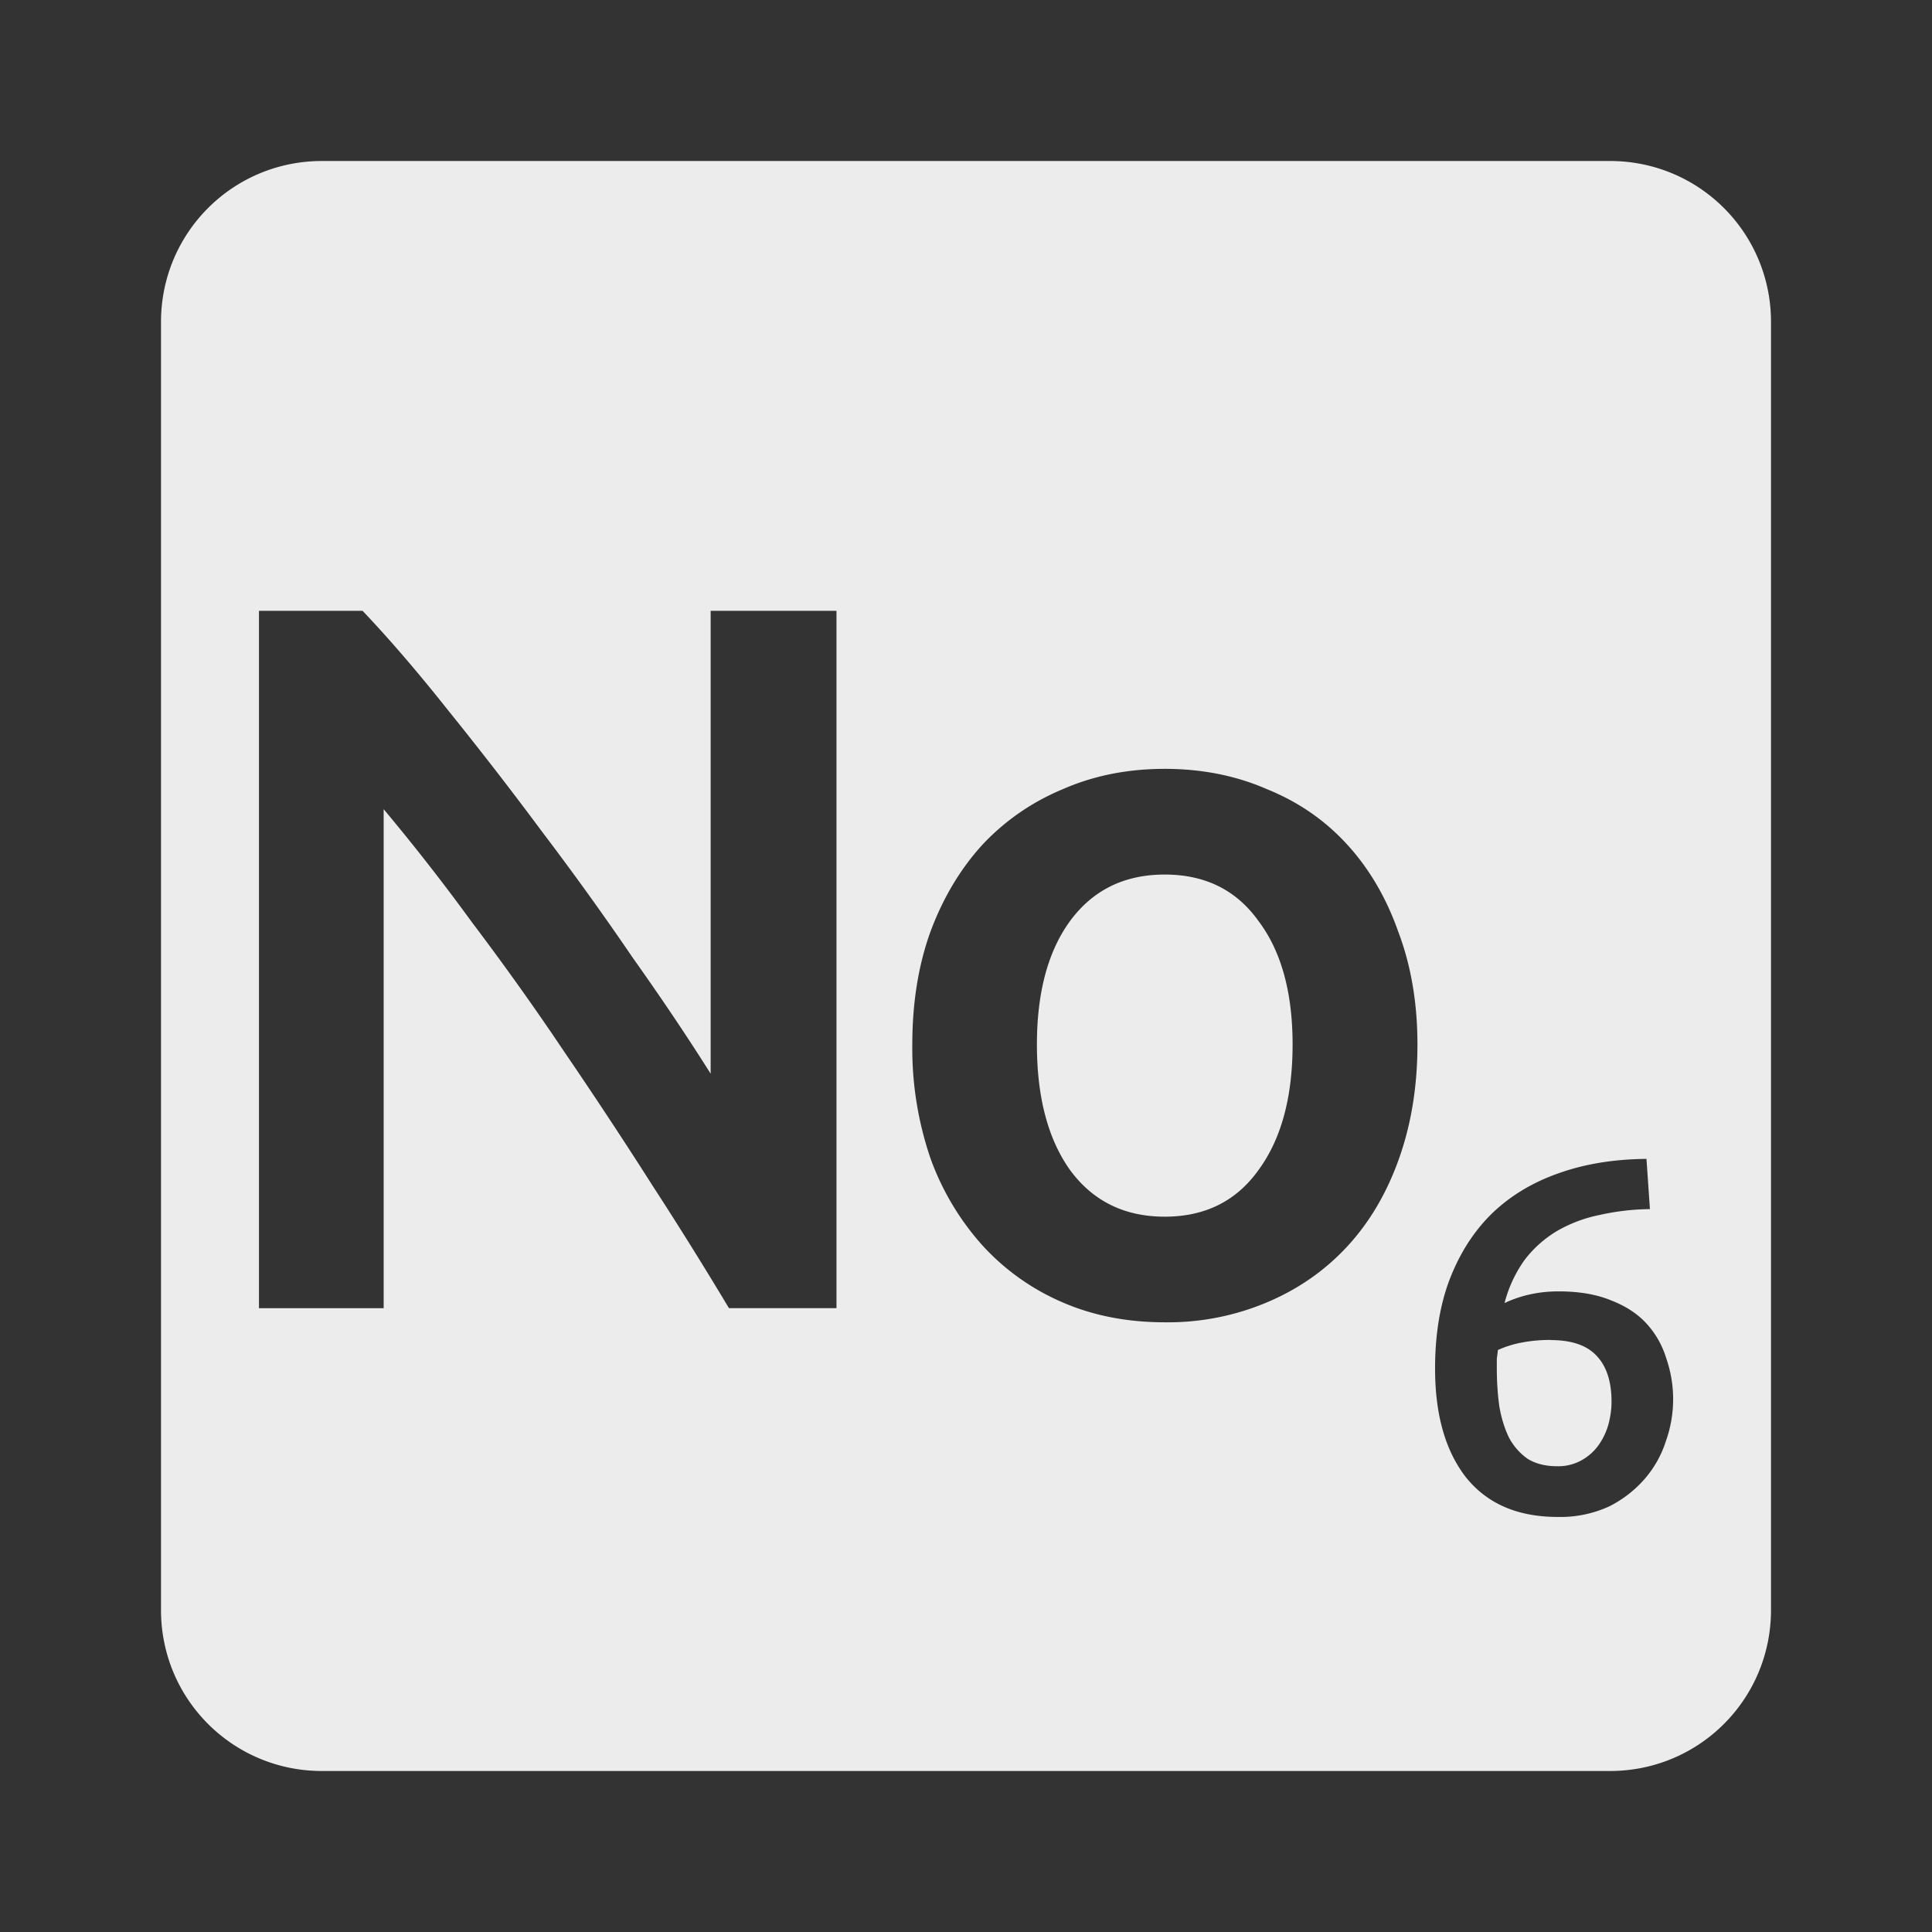 <svg viewBox="0 0 24 24" xmlns="http://www.w3.org/2000/svg"><rect x="0" y="0" width="24" height="24" fill="#333333" stroke="none"/><defs><style id="current-color-scheme" type="text/css">.ColorScheme-Text{color:#dfdfdf;}.ColorScheme-Highlight{color:#5294e2;}</style></defs><path d="M4 2c-1.108 0-2 .892-2 2v16c0 1.108.892 2 2 2h16c1.108 0 2-.892 2-2V4c0-1.108-.892-2-2-2H4zm-.783 5.588h1.287c.333.35.691.767 1.074 1.25.383.475.767.97 1.15 1.486.392.517.767 1.037 1.125 1.563.367.517.691 1 .975 1.451v-5.75h1.563v8.662H9.055a49.034 49.034 0 0 0-.951-1.525c-.35-.55-.713-1.1-1.088-1.65a34.877 34.877 0 0 0-1.148-1.611 26.405 26.405 0 0 0-1.102-1.412v6.199H3.217V7.589zm11.252 1.963c.458 0 .88.083 1.264.25.392.158.725.387 1 .688.275.3.487.661.637 1.086.158.417.238.884.238 1.4 0 .517-.077.987-.227 1.412-.15.425-.362.788-.637 1.088-.275.3-.608.535-1 .701a3.16 3.16 0 0 1-1.275.25c-.467 0-.892-.083-1.275-.25a2.885 2.885 0 0 1-.986-.701 3.282 3.282 0 0 1-.65-1.088 4.216 4.216 0 0 1-.225-1.412c0-.517.075-.984.225-1.4.158-.425.375-.786.65-1.086.283-.3.617-.529 1-.688.383-.167.803-.25 1.262-.25zm0 1.313c-.5 0-.89.191-1.174.574-.275.375-.414.887-.414 1.537 0 .658.139 1.179.414 1.563.283.383.674.576 1.174.576.5 0 .887-.193 1.162-.576.283-.383.426-.904.426-1.563 0-.65-.142-1.162-.426-1.537-.275-.383-.662-.574-1.162-.574zm5.984 3.531l.043.625a2.99 2.99 0 0 0-.631.074 1.74 1.74 0 0 0-.525.199 1.432 1.432 0 0 0-.4.357 1.608 1.608 0 0 0-.25.537c.204-.096.428-.145.67-.145.258 0 .477.038.656.113.183.071.331.168.443.293.113.125.194.271.244.438a1.55 1.55 0 0 1-.008 1.014 1.338 1.338 0 0 1-.262.469 1.438 1.438 0 0 1-.443.344 1.451 1.451 0 0 1-.639.131c-.496 0-.874-.163-1.137-.488-.258-.329-.387-.78-.387-1.355 0-.417.059-.785.18-1.105.125-.325.3-.599.525-.82.229-.221.505-.387.826-.5.325-.117.69-.176 1.094-.18zm-1.188 2.25c-.121 0-.239.01-.352.031a1.297 1.297 0 0 0-.305.094l-.014.111v.113c0 .167.01.325.031.475.025.146.065.274.119.387a.755.755 0 0 0 .23.264c.1.063.223.094.369.094a.59.59 0 0 0 .307-.076.639.639 0 0 0 .213-.193.842.842 0 0 0 .119-.256c.025-.096.037-.188.037-.275 0-.25-.061-.439-.182-.568-.121-.133-.312-.199-.574-.199z" fill="#ececec"/></svg>